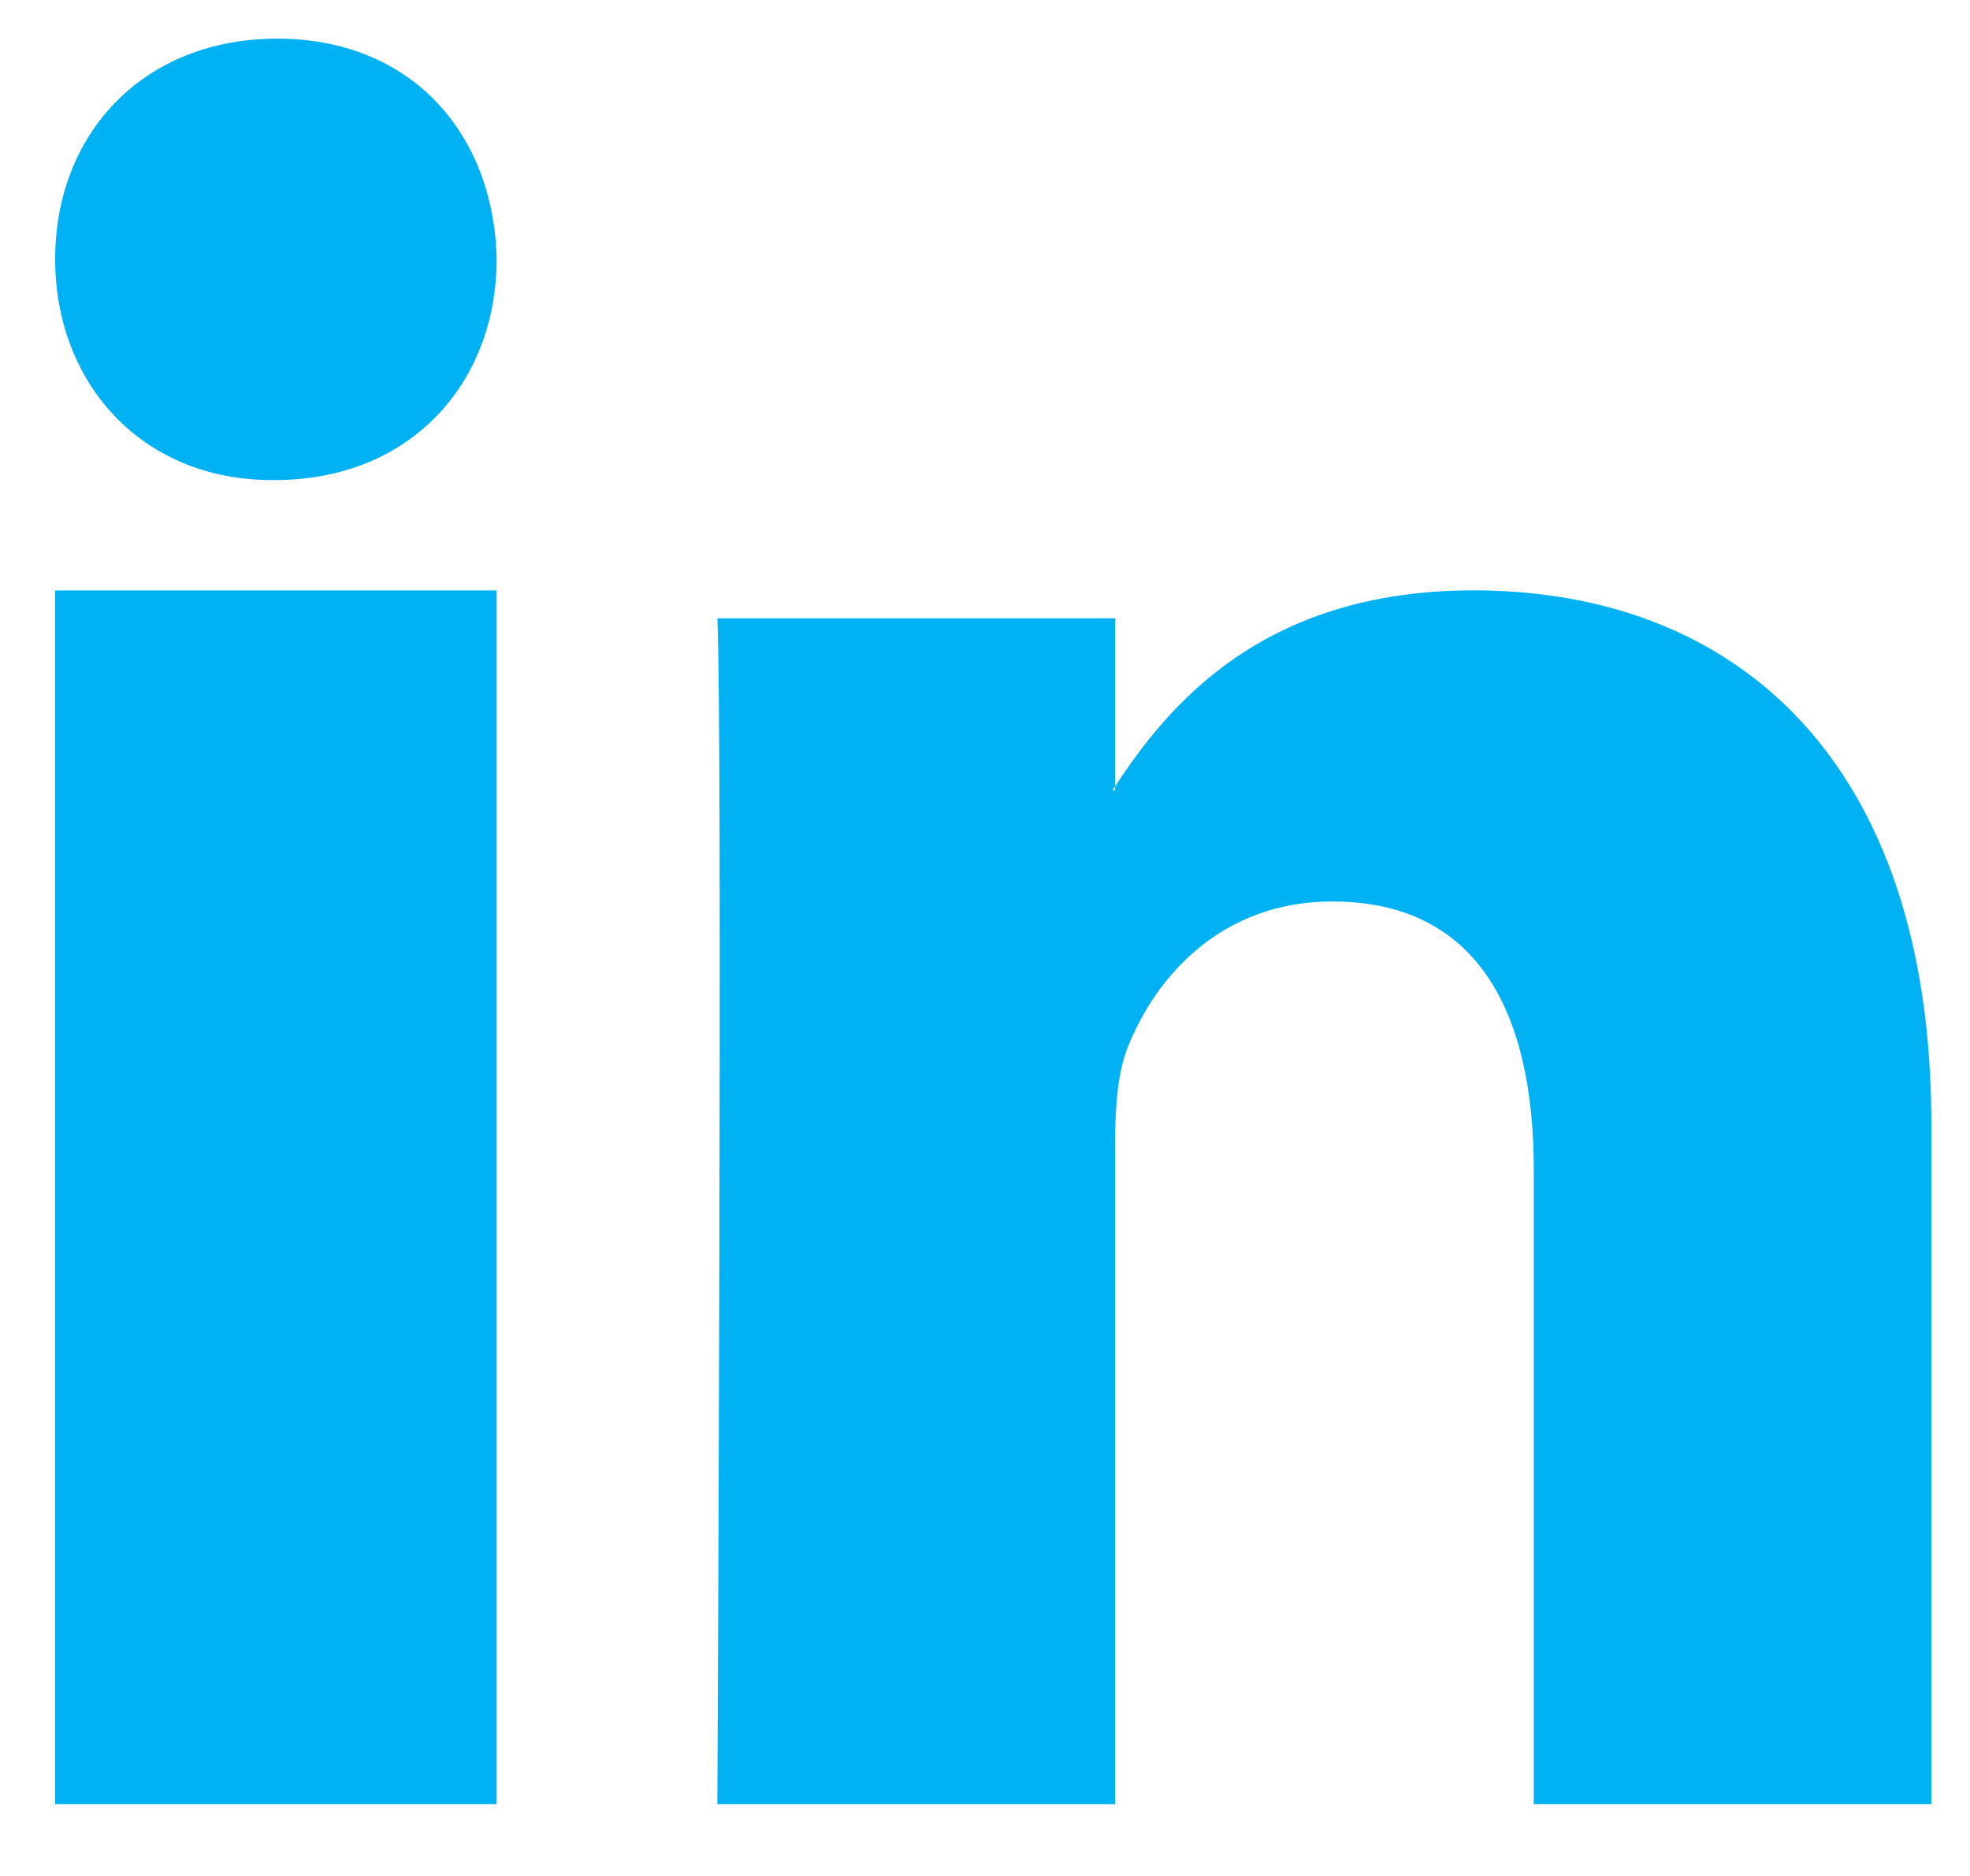 <svg xmlns="http://www.w3.org/2000/svg" width="21" height="20" viewBox="0 0 21 20">
    <path fill="#00B1F3" fill-rule="nonzero" d="M20.588 11.985v7.25H16.35v-6.764c0-1.7-.613-2.86-2.148-2.86-1.17 0-1.868.782-2.174 1.538-.112.27-.141.647-.141 1.025v7.061h-4.24s.057-11.457 0-12.644h4.24v1.792l-.028.041h.028v-.04c.563-.86 1.569-2.09 3.82-2.09 2.79 0 4.881 1.807 4.881 5.691zM2.956.412C1.524.412.588 1.428.588 2.764c0 1.307.91 2.354 2.312 2.354h.028c1.459 0 2.366-1.047 2.366-2.354C5.267 1.428 4.387.412 2.956.412zM.588 19.235h4.706V6.295H.588v12.94z"/>
</svg>
